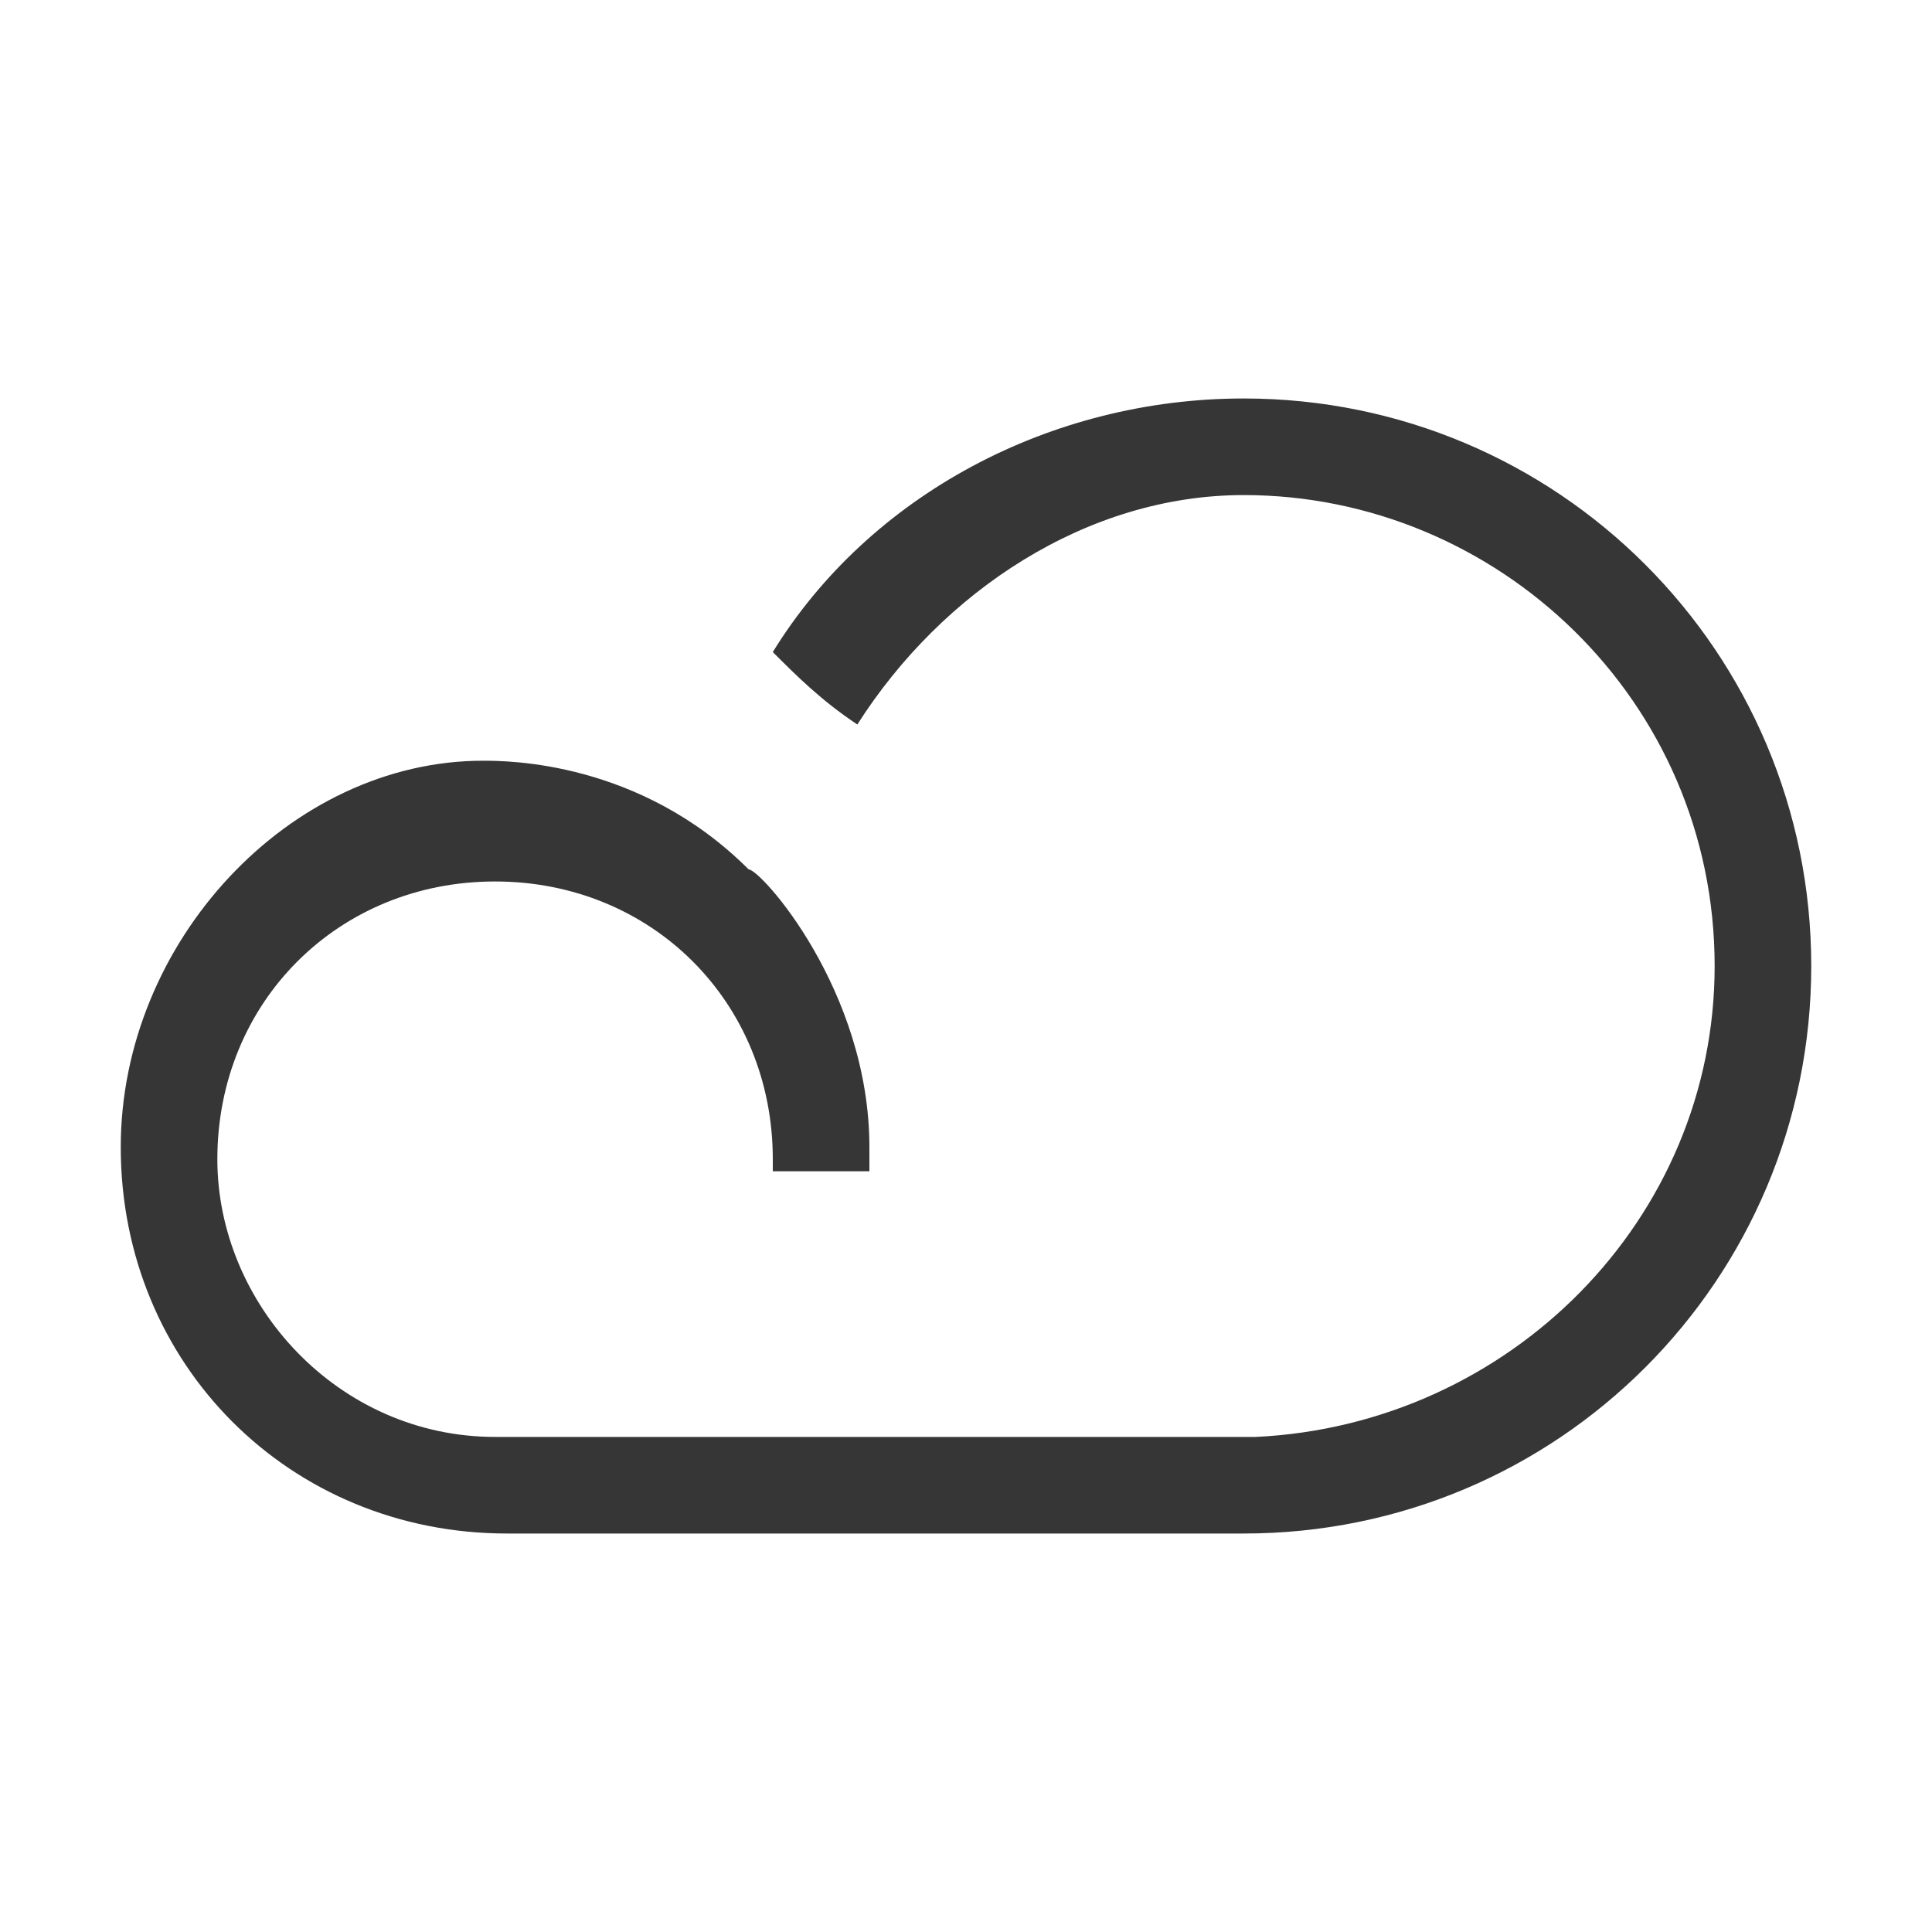 <?xml version="1.0" encoding="utf-8"?>
<!-- Generator: Adobe Illustrator 23.0.0, SVG Export Plug-In . SVG Version: 6.00 Build 0)  -->
<!DOCTYPE svg PUBLIC "-//W3C//DTD SVG 1.1//EN" "http://www.w3.org/Graphics/SVG/1.1/DTD/svg11.dtd">
<svg version="1.1" id="레이어_1" xmlns:x="http://ns.adobe.com/Extensibility/1.0/" xmlns:i="http://ns.adobe.com/AdobeIllustrator/10.0/" xmlns:graph="http://ns.adobe.com/Graphs/1.0/"
	 xmlns="http://www.w3.org/2000/svg" xmlns:xlink="http://www.w3.org/1999/xlink" x="0px" y="0px" viewBox="0 0 16 16"
	 style="enable-background:new 0 0 16 16;" xml:space="preserve">
<style type="text/css">
	.st0{fill:#363636;}
</style>
<path class="st0" d="M10.3,3.3c-1.6,0-3.1,0.8-3.9,2.1C6.6,5.6,6.8,5.8,7.1,6C7.8,4.9,9,4.1,10.3,4.1c2.1,0,3.9,1.7,3.9,3.9
	c0,2.1-1.7,3.8-3.8,3.9v0H4.2c0,0,0,0-0.1,0c-1.3,0-2.3-1.1-2.3-2.3c0-1.3,1-2.3,2.3-2.3c1.3,0,2.3,1,2.3,2.3c0,0,0,0.1,0,0.1h0.8
	c0-0.1,0-0.1,0-0.2c0-1.3-0.9-2.3-1-2.3c-0.9-0.9-2-0.9-2.2-0.9C2.4,6.3,1,7.8,1,9.5c0,1.8,1.4,3.2,3.2,3.2h6.1
	c2.6,0,4.7-2.1,4.7-4.7C15,5.4,12.9,3.3,10.3,3.3z"/>
</svg>
